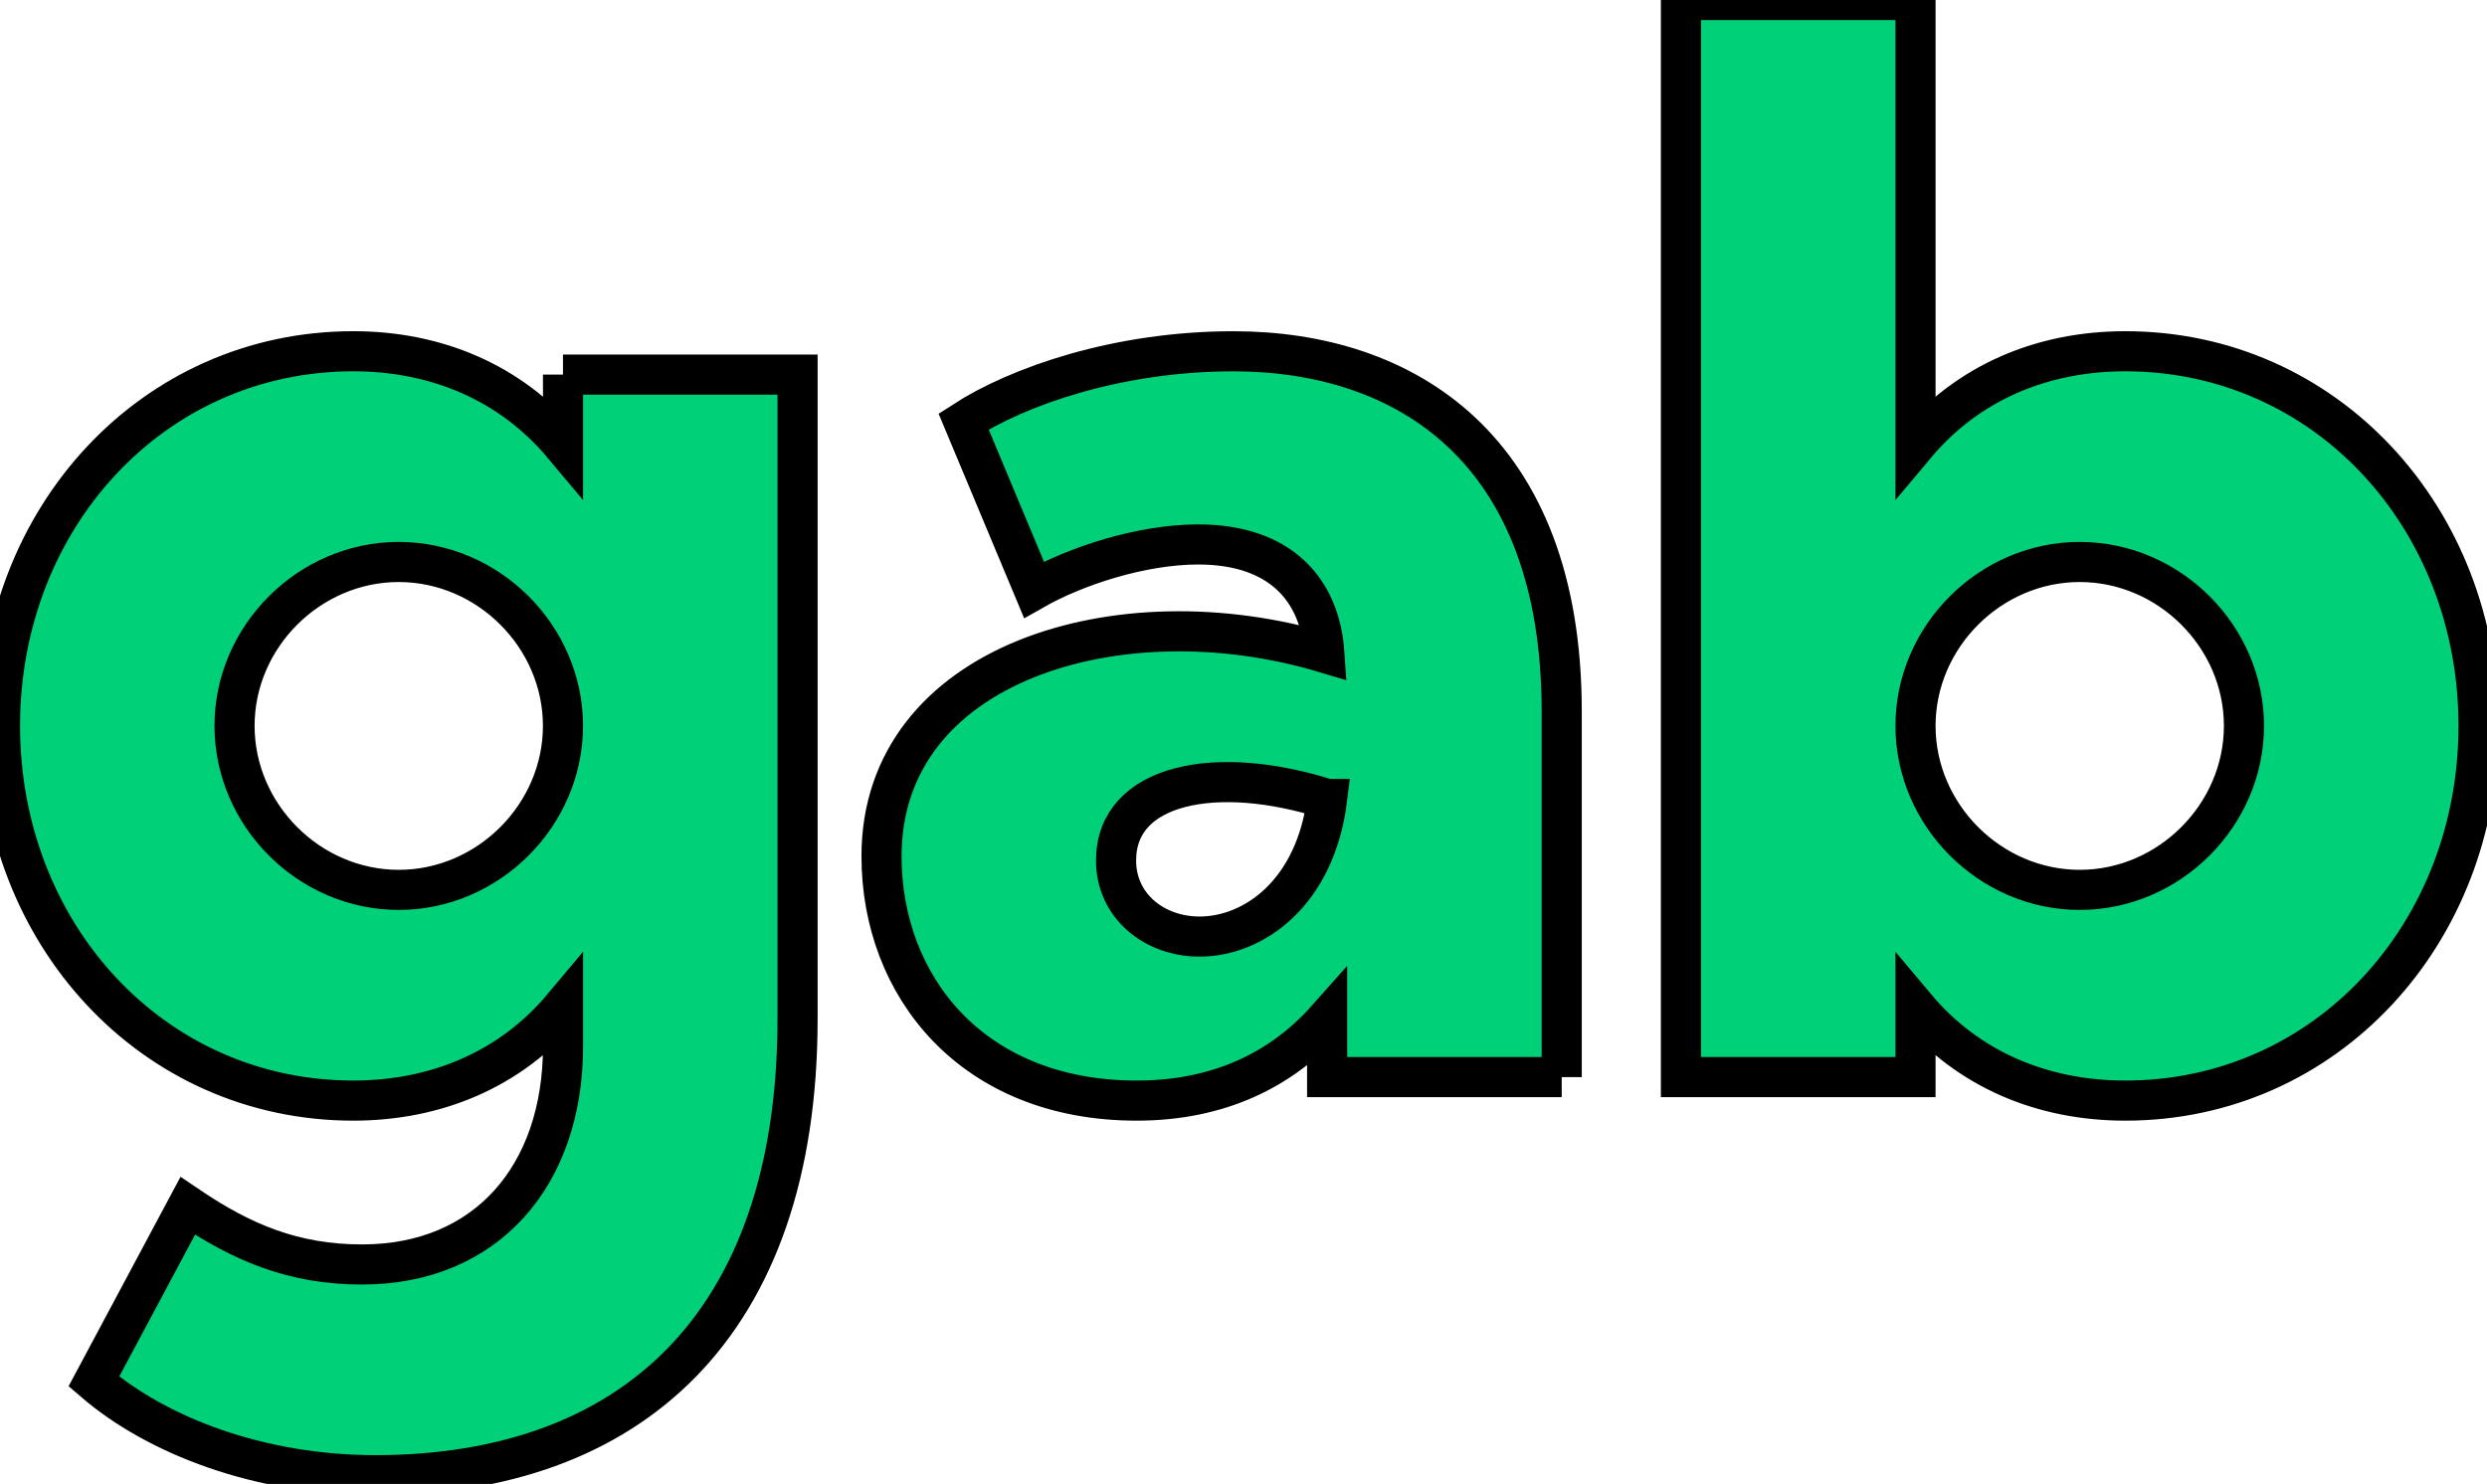 <svg width="62" height="37" xmlns="http://www.w3.org/2000/svg">
 <g id="Layer_1">
  <title>Layer 1</title>
  <g stroke="null">
   <g stroke="null" id="svg_1">
    <path stroke="null" fill="rgb(0%,81.961%,47.059%)" fill-rule="nonzero" d="m14.035,9.34l5.848,0l0,16.059c0,7.699 -4.203,11.383 -10.527,11.383c-2.887,0 -5.445,-0.984 -7.016,-2.336l2.34,-4.379c1.352,0.914 2.629,1.461 4.348,1.461c3.105,0 5.008,-2.227 5.008,-5.438l0,-0.984c-1.316,1.57 -3.18,2.336 -5.227,2.336c-5.008,0 -8.809,-4.16 -8.809,-9.344c0,-5.18 3.801,-9.34 8.809,-9.34c2.047,0 3.91,0.766 5.227,2.336l0,-1.754zm-4.094,12.848c2.23,0 4.094,-1.863 4.094,-4.09c0,-2.227 -1.863,-4.086 -4.094,-4.086c-2.23,0 -4.094,1.859 -4.094,4.086c0,2.227 1.863,4.09 4.094,4.09zm28.992,4.668l-5.848,0l0,-1.457c-1.133,1.277 -2.703,2.043 -4.75,2.043c-4.094,0 -6.359,-2.848 -6.359,-6.094c0,-4.816 5.922,-6.605 11.039,-5.074c-0.109,-1.57 -1.098,-2.699 -3.145,-2.699c-1.426,0 -3.07,0.547 -4.094,1.129l-1.754,-4.195c1.352,-0.875 3.836,-1.75 6.727,-1.75c4.273,0 8.184,2.406 8.184,8.977l0,9.121zm-5.848,-6.934c-2.738,-0.875 -5.262,-0.398 -5.262,1.535c0,1.129 0.949,1.895 2.082,1.895c1.355,0 2.891,-1.094 3.18,-3.43zm14.668,-19.922l0,11.094c1.316,-1.57 3.18,-2.336 5.227,-2.336c5.008,0 8.809,4.16 8.809,9.34c0,5.184 -3.801,9.344 -8.809,9.344c-2.047,0 -3.91,-0.766 -5.227,-2.336l0,1.75l-5.848,0l0,-26.855l5.848,0zm4.094,22.188c2.23,0 4.094,-1.863 4.094,-4.09c0,-2.227 -1.863,-4.086 -4.094,-4.086c-2.23,0 -4.094,1.859 -4.094,4.086c0,2.227 1.863,4.09 4.094,4.09zm0,0"/>
   </g>
  </g>
 </g>

</svg>
